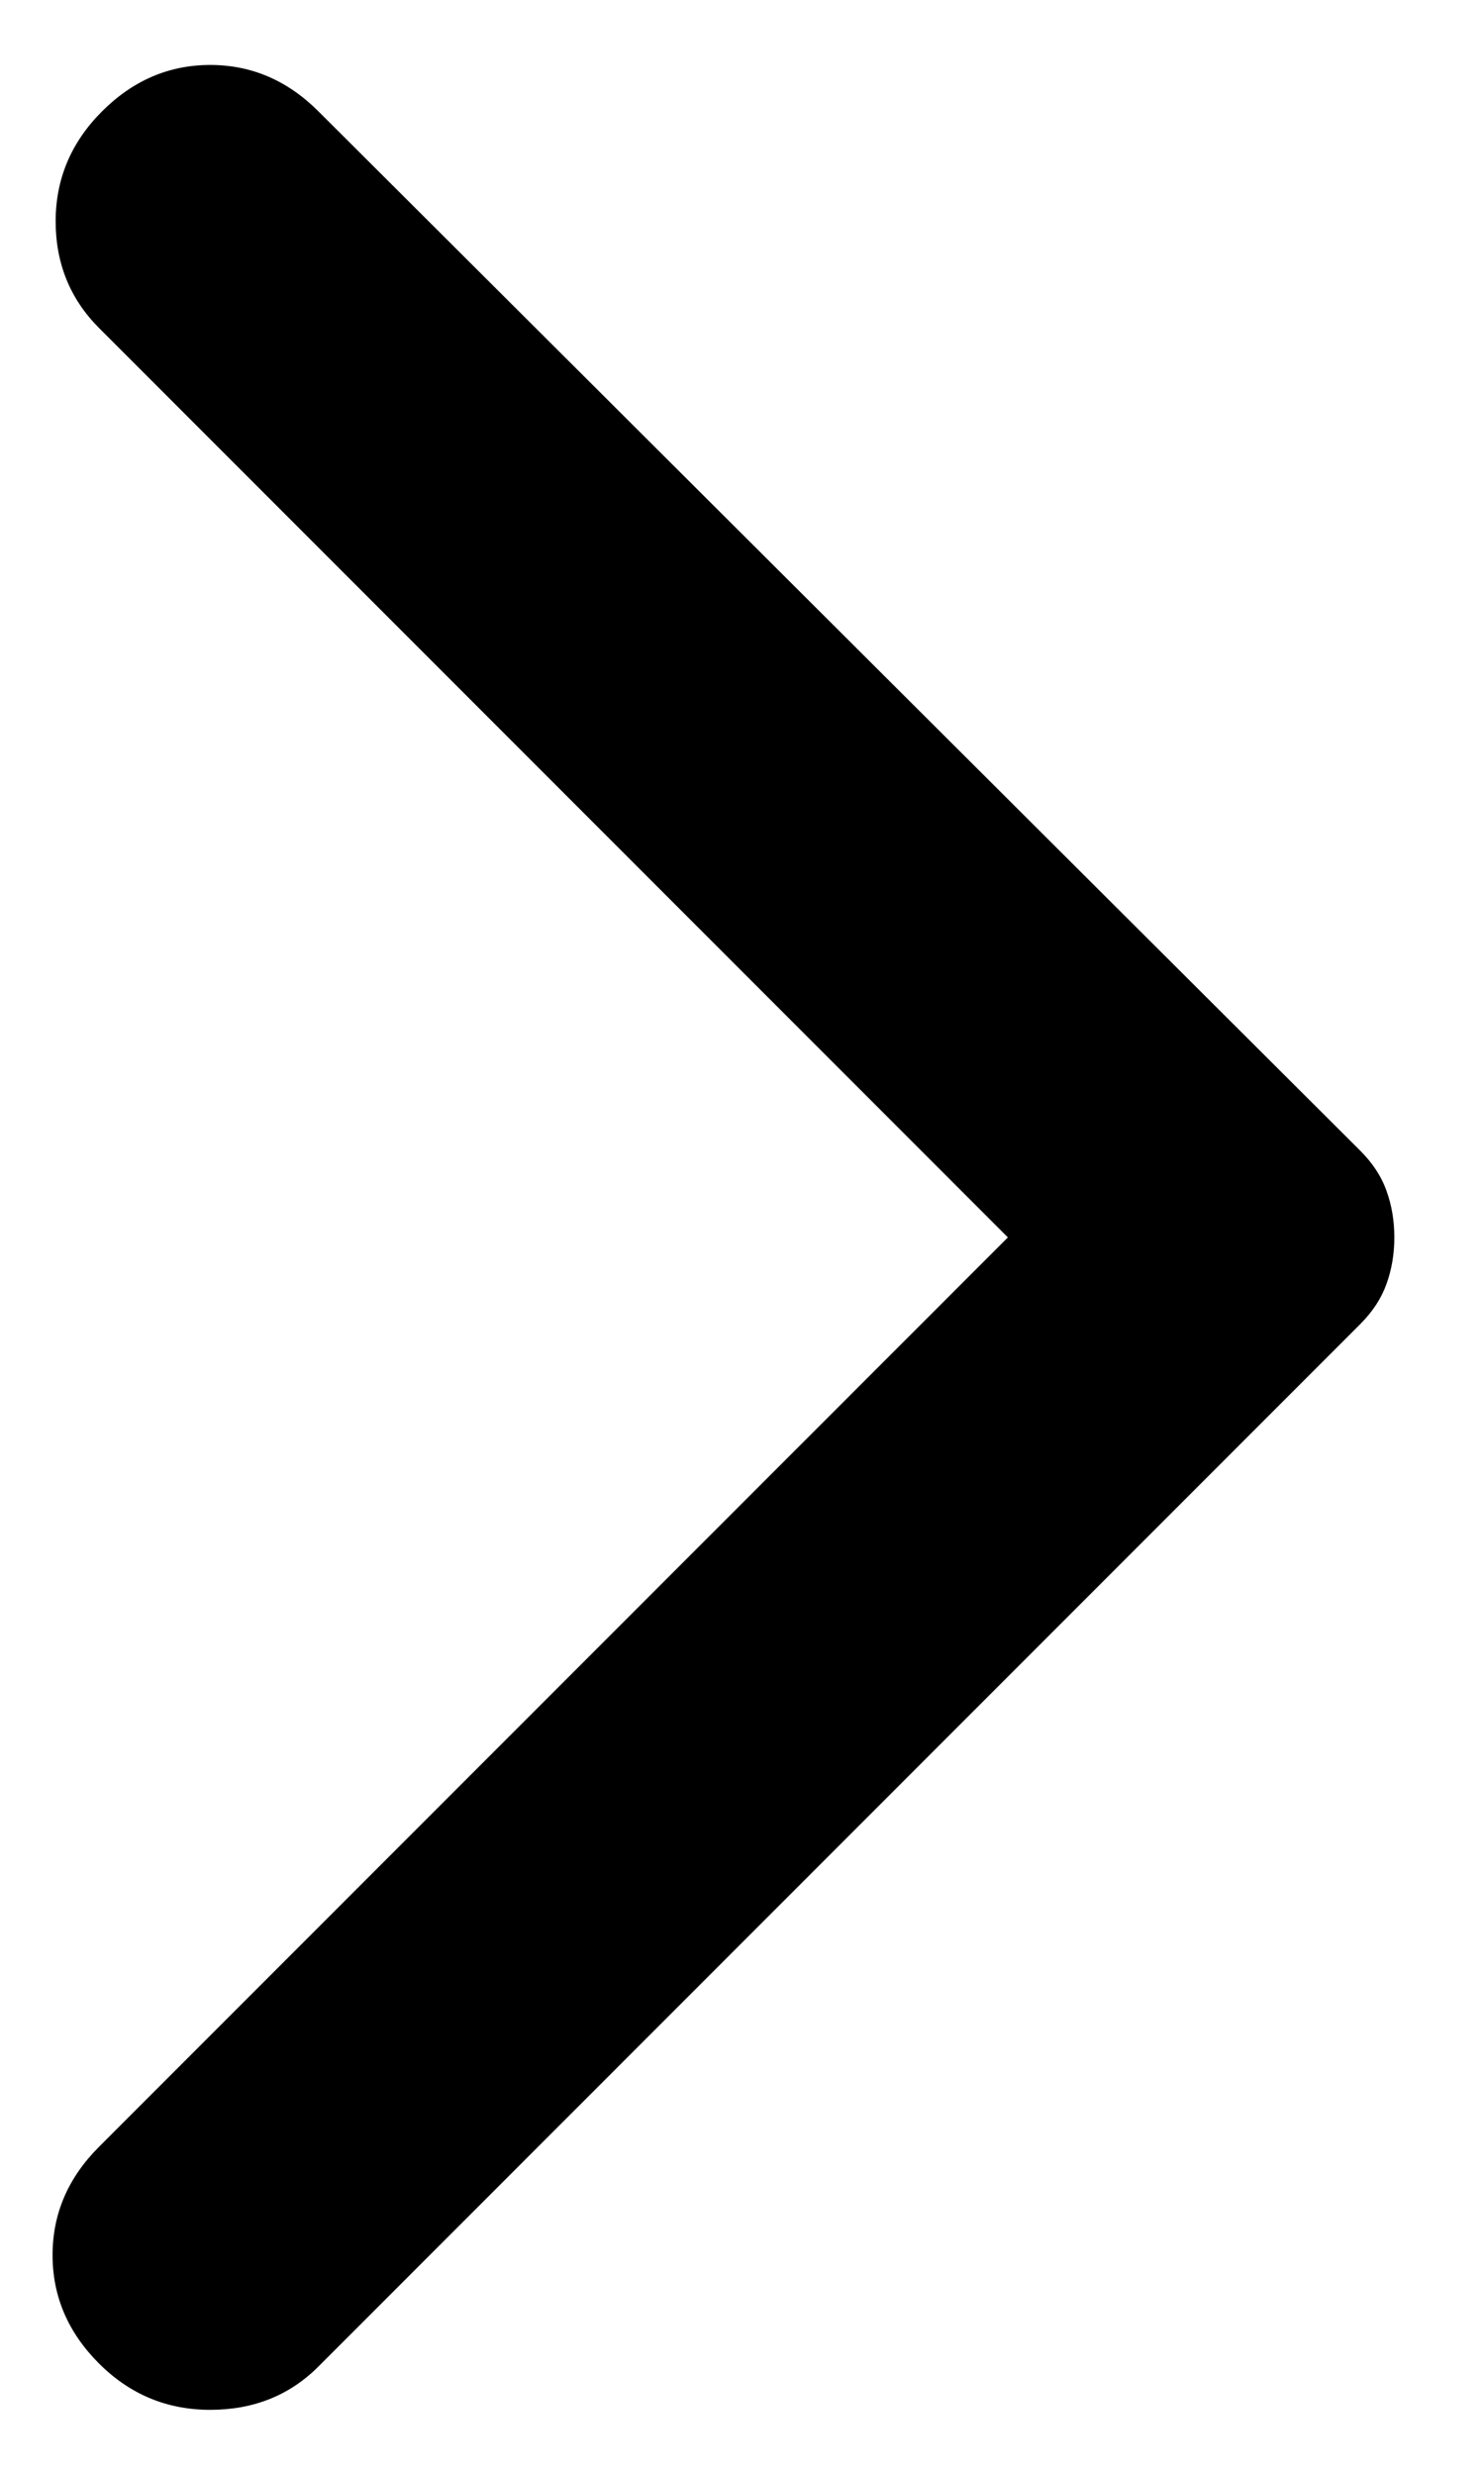 <svg width="12" height="20" viewBox="0 0 12 20" fill="none" xmlns="http://www.w3.org/2000/svg">
<path d="M2.575 0.9L11 9.3C11.1 9.4 11.171 9.508 11.212 9.625C11.254 9.741 11.275 9.866 11.275 10C11.275 10.133 11.254 10.258 11.212 10.375C11.171 10.491 11.1 10.6 11 10.7L2.575 19.125C2.342 19.358 2.05 19.475 1.7 19.475C1.35 19.475 1.05 19.35 0.8 19.1C0.55 18.85 0.425 18.558 0.425 18.225C0.425 17.891 0.55 17.6 0.8 17.35L8.15 10L0.8 2.65C0.567 2.416 0.45 2.129 0.45 1.788C0.45 1.446 0.575 1.15 0.825 0.9C1.075 0.65 1.367 0.525 1.7 0.525C2.033 0.525 2.325 0.65 2.575 0.9Z" fill="black"/>
</svg>
